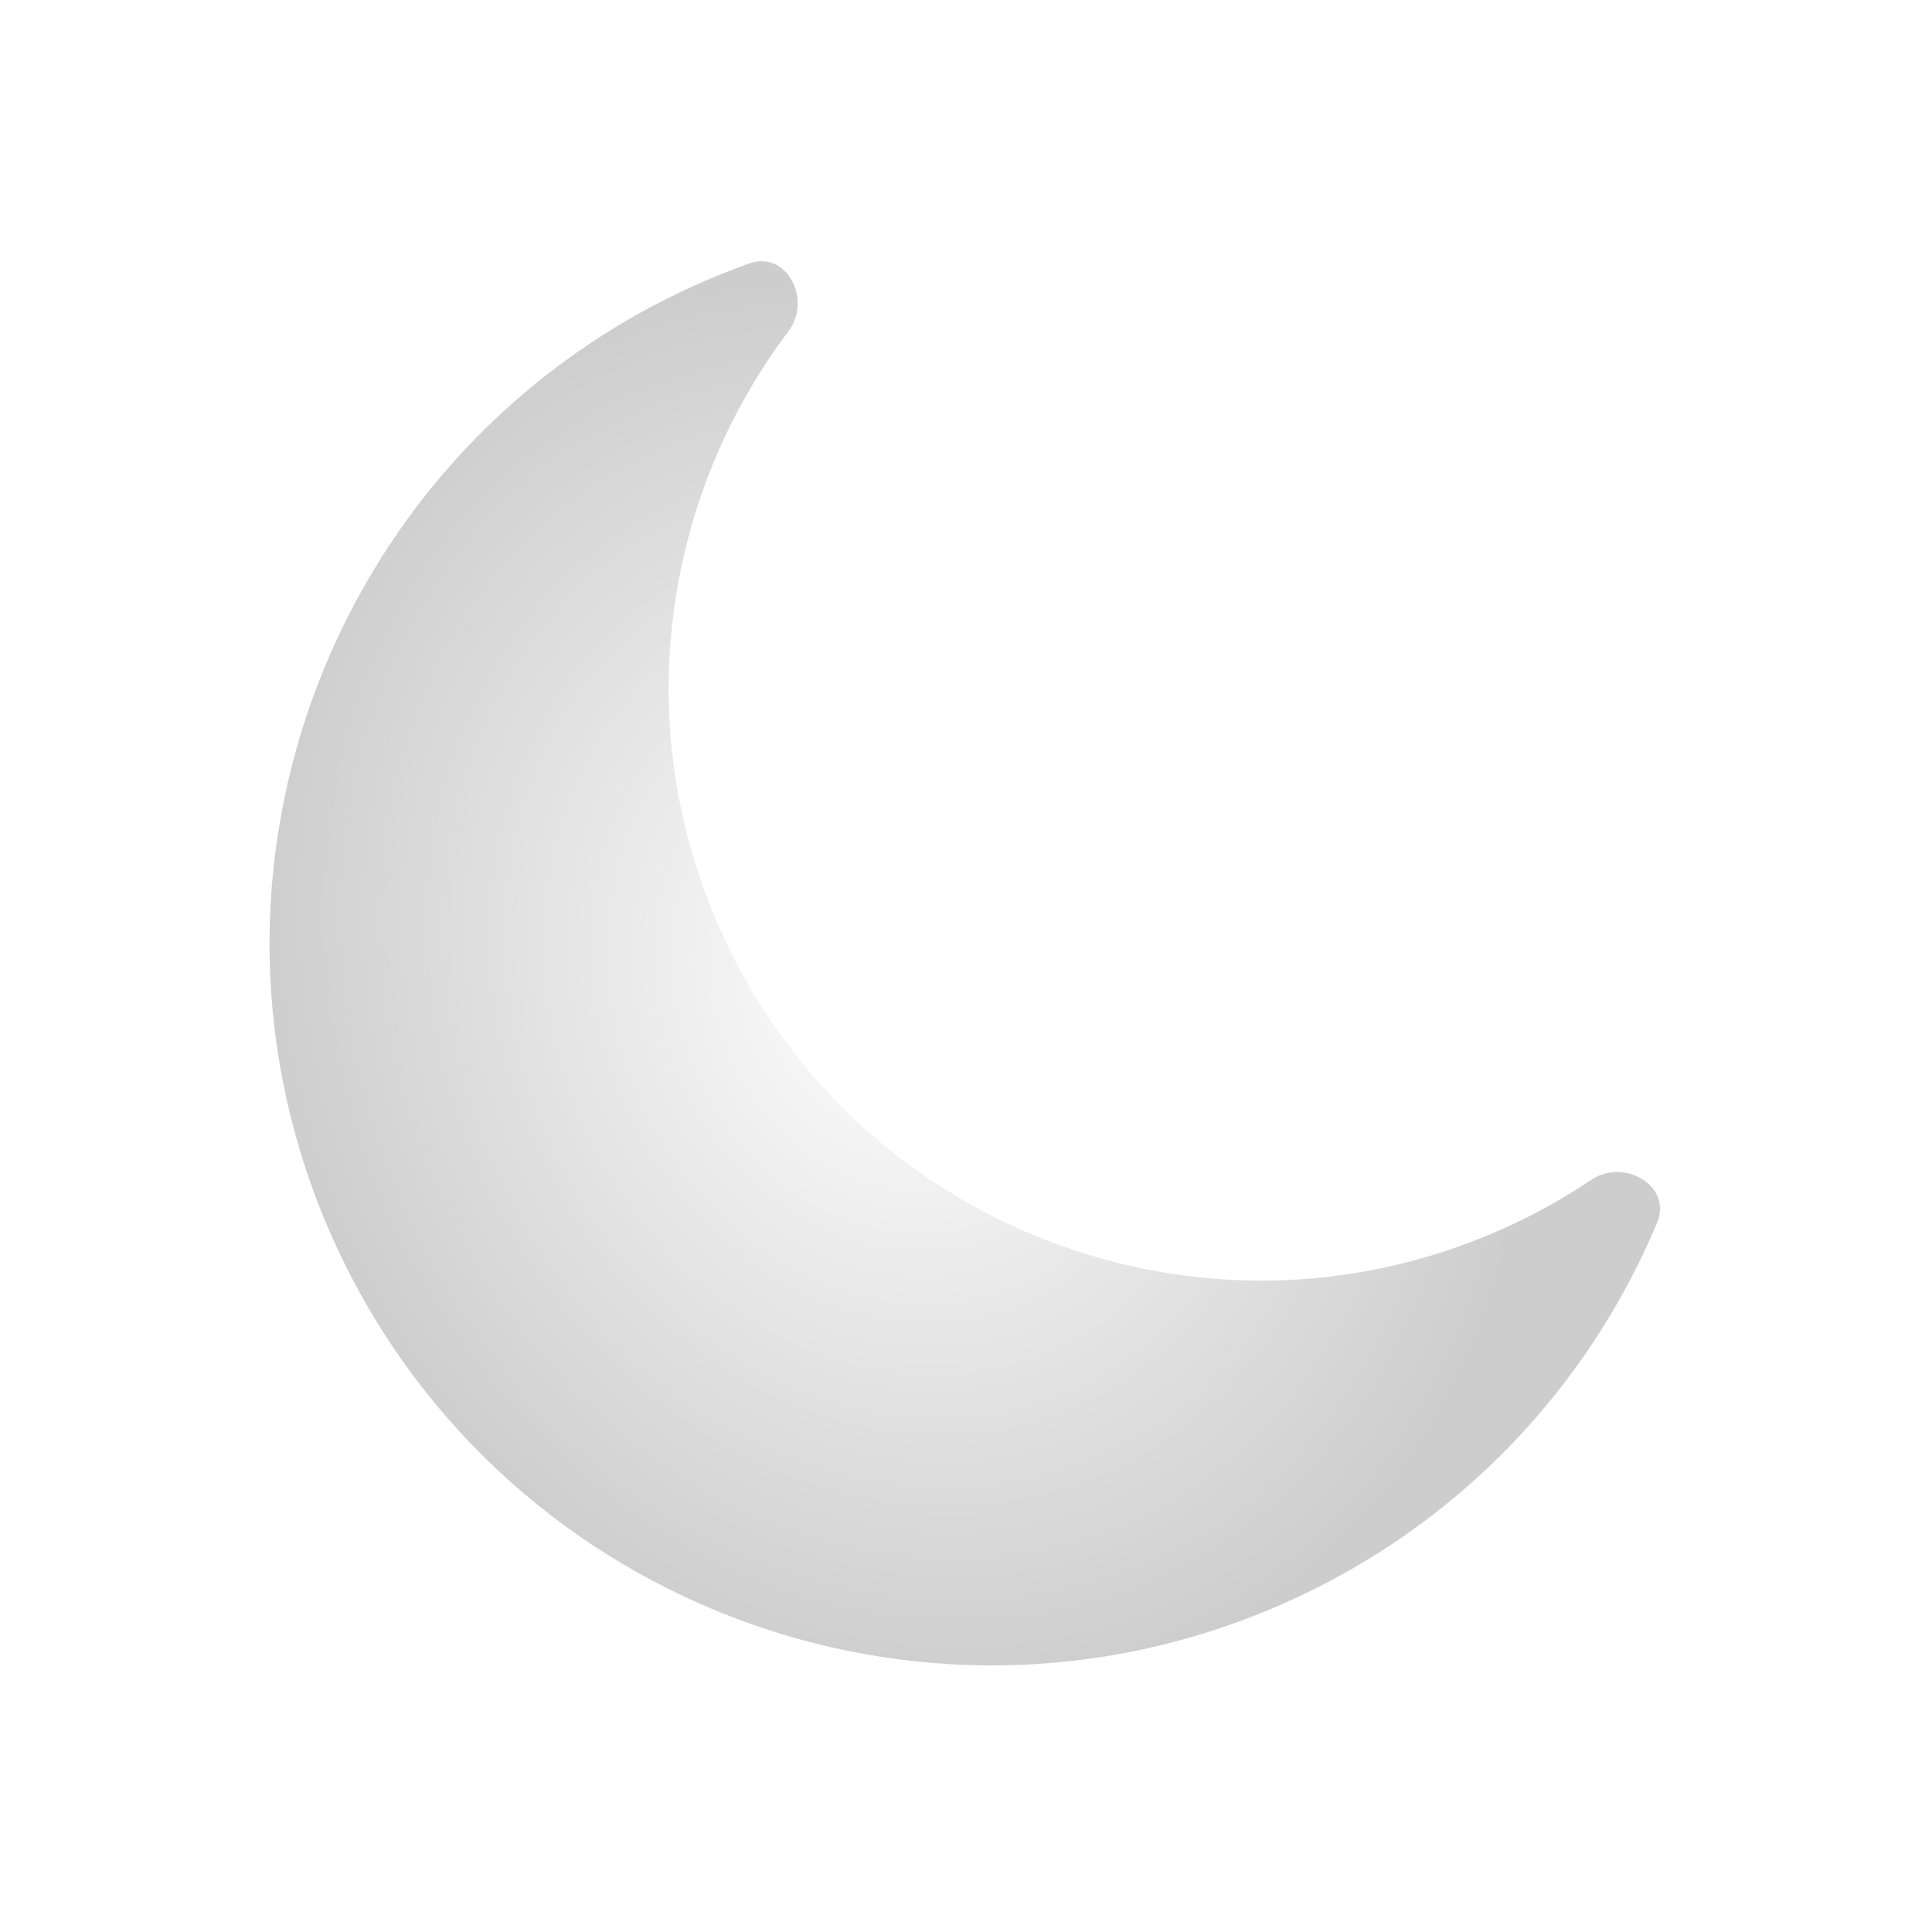 <svg xmlns="http://www.w3.org/2000/svg" width="148" height="148" viewBox="0 0 148 148" fill="none">
  <g filter="url(#filter0_d_116_6794)">
    <path fill-rule="evenodd" clip-rule="evenodd" d="M57.386 20.184C60.257 19.157 62.234 22.944 60.398 25.377C50.803 38.099 48.209 55.505 55.122 71.107C65.271 94.01 92.065 104.35 114.968 94.201C117.431 93.11 119.749 91.826 121.911 90.375C124.443 88.677 128.119 90.862 126.94 93.673C121.672 106.228 111.786 116.873 98.356 122.824C70.436 135.196 37.773 122.592 25.401 94.671C13.029 66.751 25.634 34.088 53.554 21.716C54.822 21.154 56.101 20.643 57.386 20.184Z" fill="url(#paint0_radial_116_6794)"/>
  </g>
  <defs>
    <filter id="filter0_d_116_6794" x="0.646" y="0.011" width="146.521" height="147.568" filterUnits="userSpaceOnUse" color-interpolation-filters="sRGB">
      <feFlood flood-opacity="0" result="BackgroundImageFix"/>
      <feColorMatrix in="SourceAlpha" type="matrix" values="0 0 0 0 0 0 0 0 0 0 0 0 0 0 0 0 0 0 127 0" result="hardAlpha"/>
      <feOffset/>
      <feGaussianBlur stdDeviation="10"/>
      <feComposite in2="hardAlpha" operator="out"/>
      <feColorMatrix type="matrix" values="0 0 0 0 1 0 0 0 0 1 0 0 0 0 1 0 0 0 1 0"/>
      <feBlend mode="normal" in2="BackgroundImageFix" result="effect1_dropShadow_116_6794"/>
      <feBlend mode="normal" in="SourceGraphic" in2="effect1_dropShadow_116_6794" result="shape"/>
    </filter>
    <radialGradient id="paint0_radial_116_6794" cx="0" cy="0" r="1" gradientUnits="userSpaceOnUse" gradientTransform="translate(68.412 75.612) rotate(66.101) scale(55.295 47.044)">
      <stop stop-color="white"/>
      <stop offset="1" stop-color="#CDCDCD"/>
    </radialGradient>
  </defs>
</svg>
